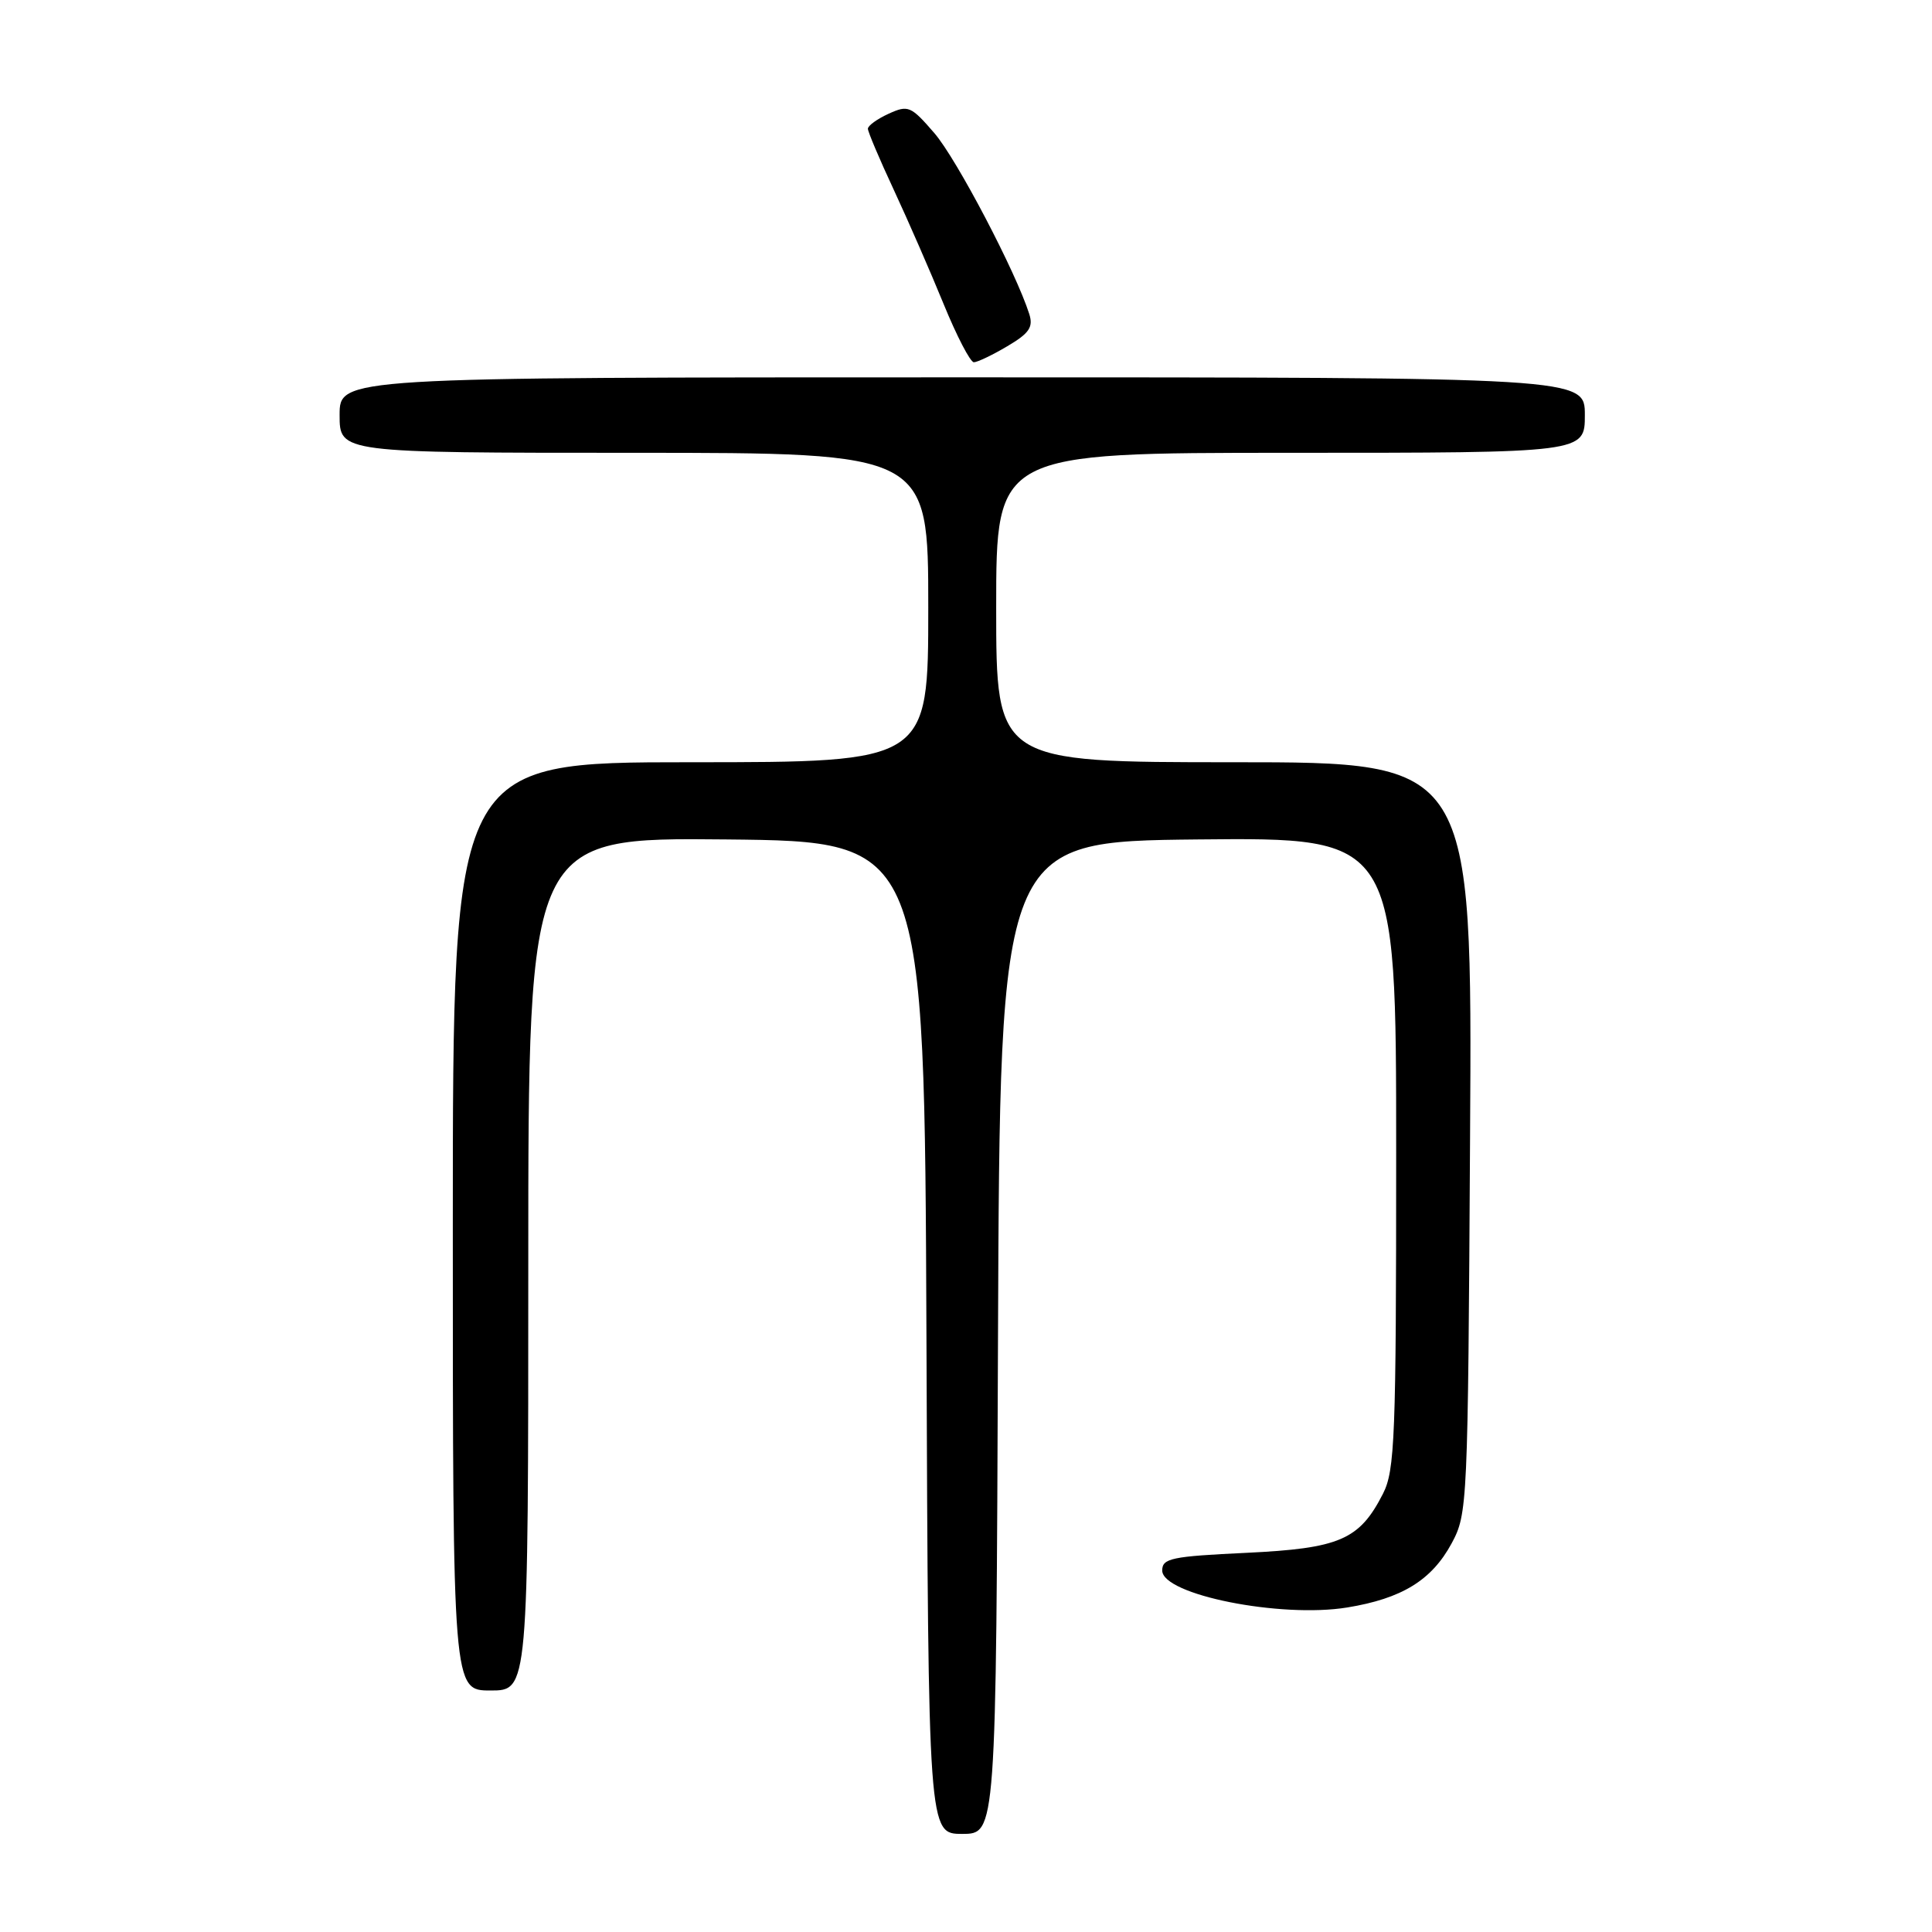 <?xml version="1.0" encoding="UTF-8" standalone="no"?>
<!DOCTYPE svg PUBLIC "-//W3C//DTD SVG 1.1//EN" "http://www.w3.org/Graphics/SVG/1.1/DTD/svg11.dtd" >
<svg xmlns="http://www.w3.org/2000/svg" xmlns:xlink="http://www.w3.org/1999/xlink" version="1.1" viewBox="0 0 256 256">
 <g >
 <path fill="currentColor"
d=" M 132.24 177.25 C 132.50 111.50 132.50 111.50 158.75 111.23 C 185.00 110.97 185.00 110.97 185.00 152.73 C 185.00 190.52 184.83 194.83 183.25 197.93 C 180.13 204.04 177.52 205.17 165.11 205.76 C 155.23 206.23 154.00 206.48 154.00 208.10 C 154.00 211.31 169.67 214.44 178.51 213.00 C 185.75 211.82 189.71 209.39 192.35 204.50 C 194.46 200.58 194.51 199.50 194.79 150.75 C 195.09 101.00 195.09 101.00 163.54 101.00 C 132.00 101.00 132.00 101.00 132.00 80.50 C 132.00 60.00 132.00 60.00 171.00 60.00 C 210.00 60.00 210.00 60.00 210.00 55.00 C 210.00 50.00 210.00 50.00 127.50 50.00 C 45.00 50.00 45.00 50.00 45.00 55.00 C 45.00 60.00 45.00 60.00 84.00 60.00 C 123.00 60.00 123.00 60.00 123.00 80.50 C 123.00 101.00 123.00 101.00 91.50 101.00 C 60.00 101.00 60.00 101.00 60.00 162.50 C 60.00 224.00 60.00 224.00 65.00 224.00 C 70.00 224.00 70.00 224.00 70.00 167.48 C 70.00 110.97 70.00 110.97 96.25 111.23 C 122.50 111.50 122.50 111.50 122.76 177.25 C 123.01 243.00 123.01 243.00 127.50 243.00 C 131.99 243.00 131.99 243.00 132.24 177.25 Z  M 133.47 45.88 C 136.37 44.17 136.93 43.36 136.39 41.63 C 134.62 36.04 126.76 21.06 123.81 17.64 C 120.70 14.04 120.34 13.89 117.75 15.07 C 116.24 15.76 115.00 16.65 115.00 17.06 C 115.00 17.46 116.54 21.10 118.43 25.15 C 120.31 29.19 123.28 35.99 125.02 40.25 C 126.76 44.51 128.57 48.00 129.04 48.00 C 129.50 48.00 131.50 47.05 133.47 45.88 Z "/>
</g>
</svg>